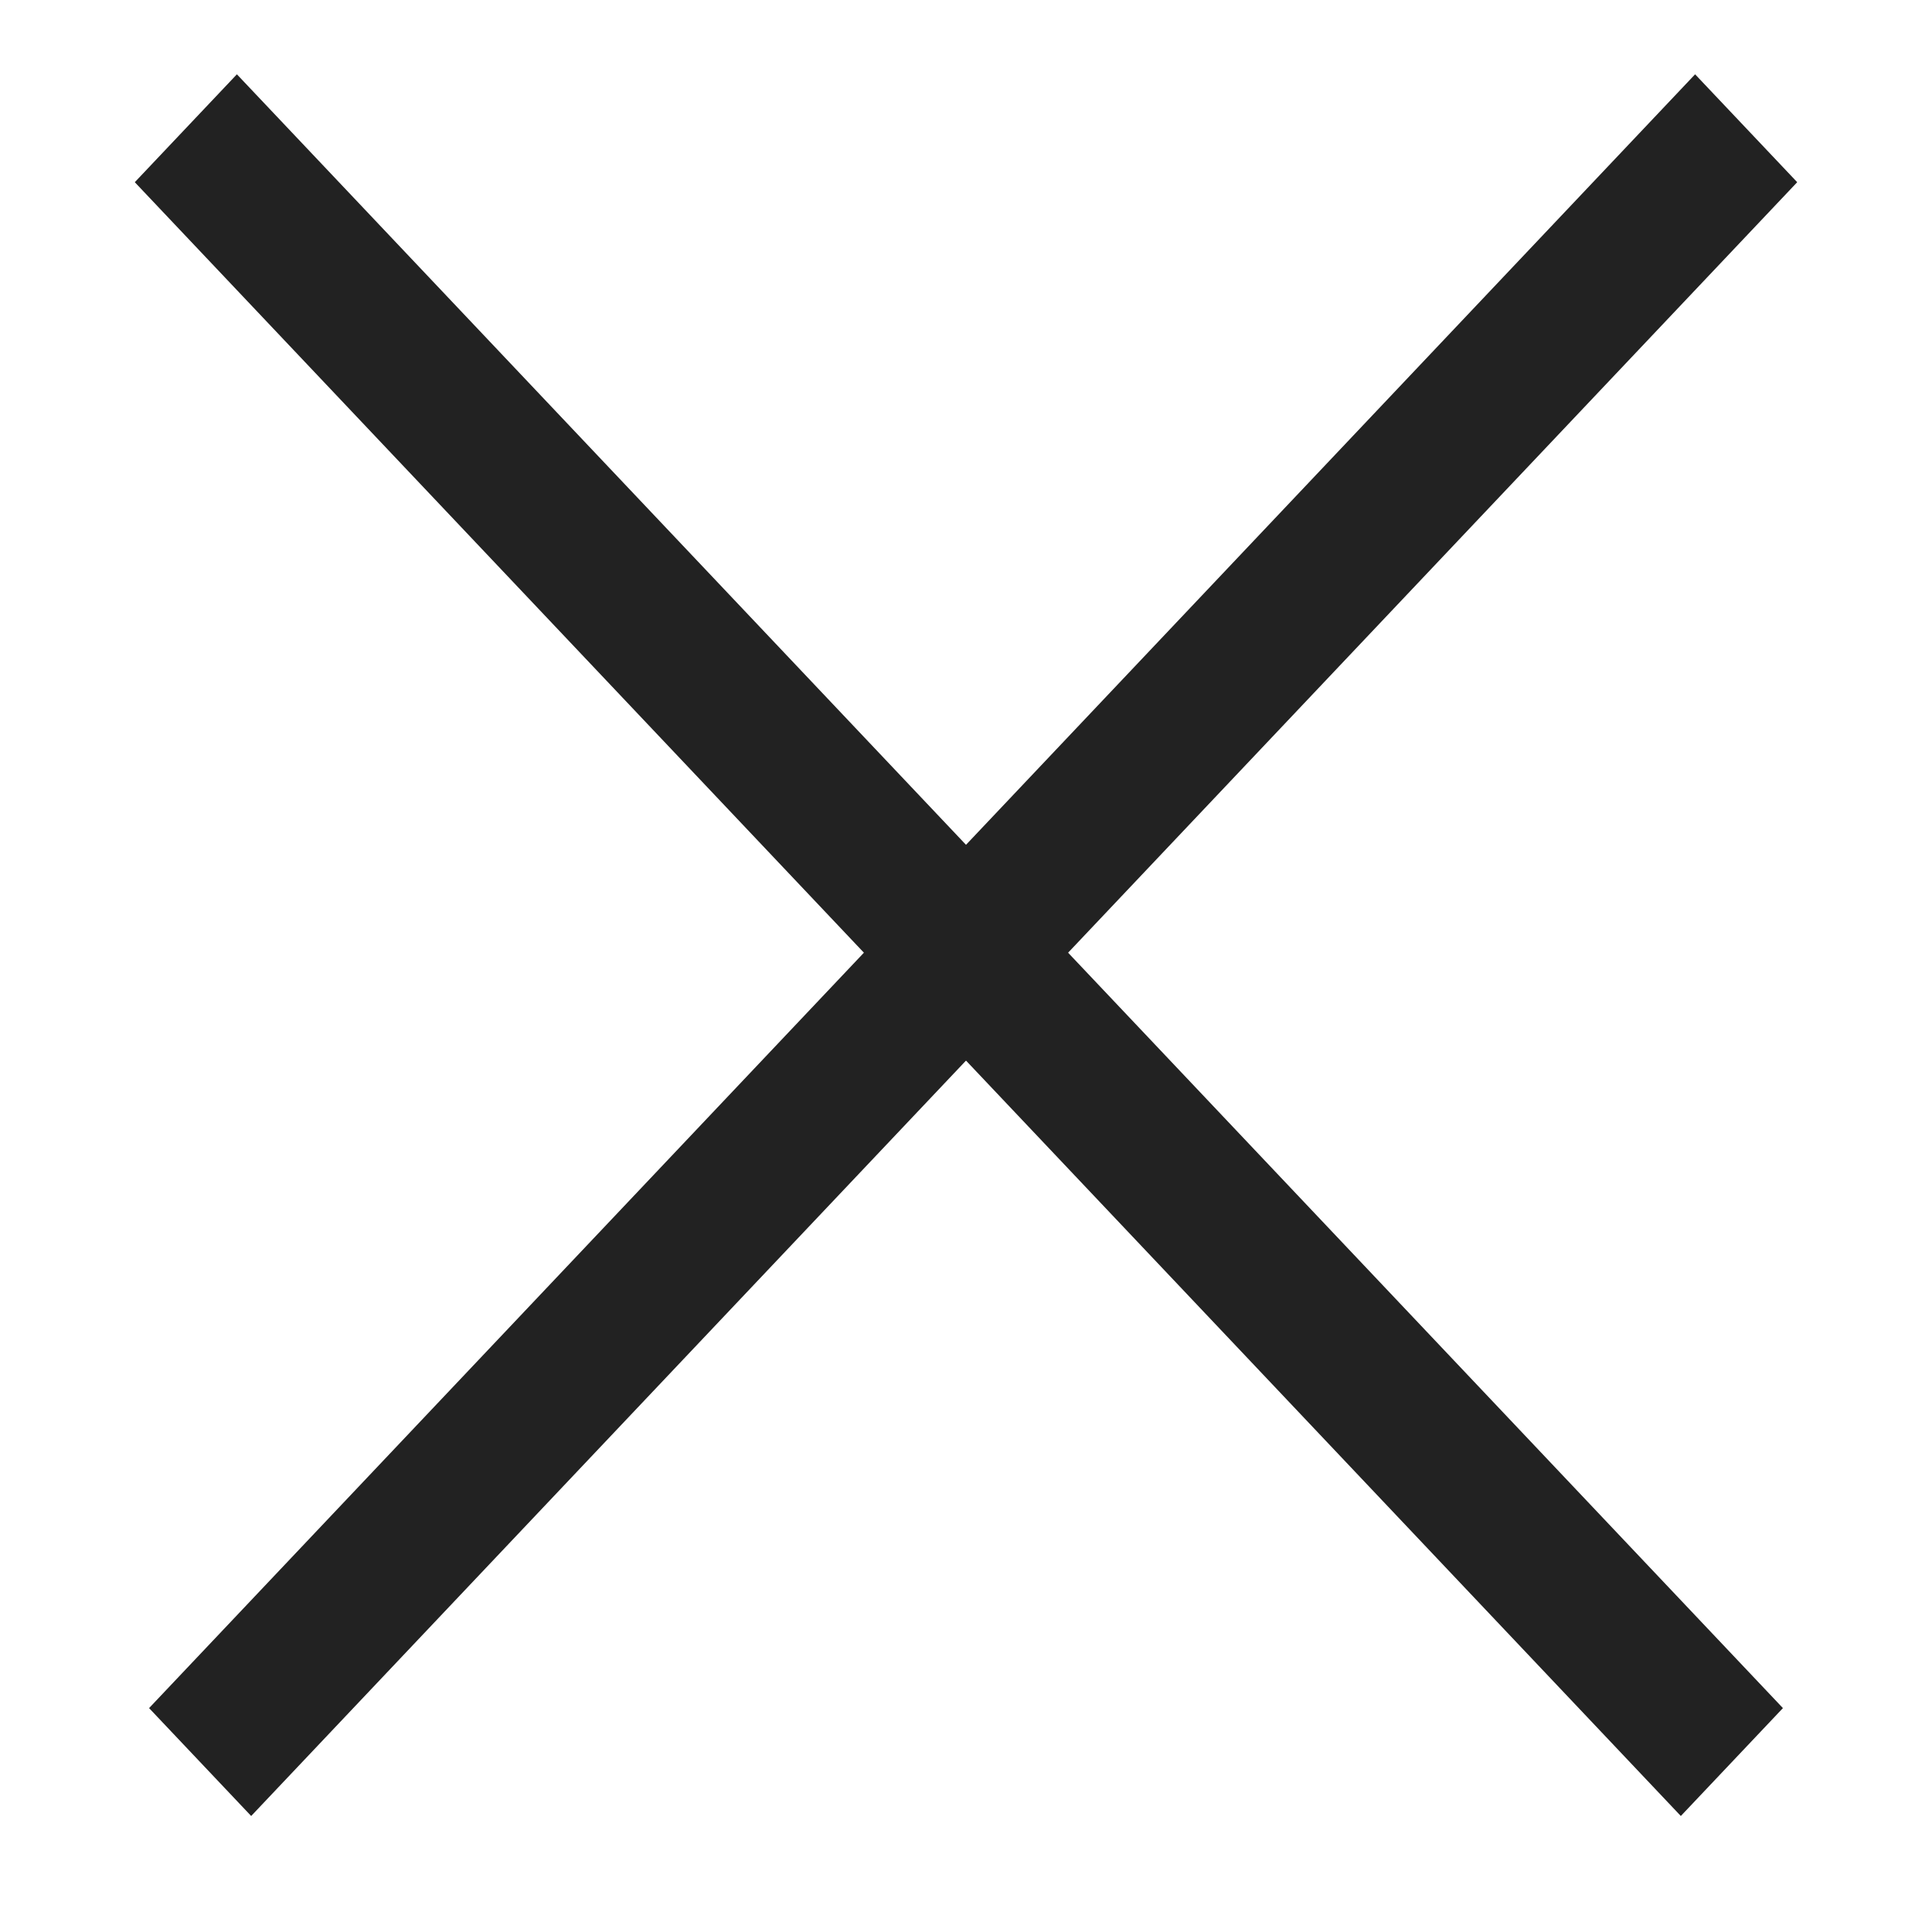 <svg width="26" height="26" viewBox="0 0 26 26" fill="none" xmlns="http://www.w3.org/2000/svg">
<line y1="-1" x2="30.285" y2="-1" transform="matrix(-0.687 0.726 -0.687 -0.726 22.812 1)" stroke="#222222" stroke-width="2"/>
<line y1="-1" x2="30.285" y2="-1" transform="matrix(0.687 0.726 0.687 -0.726 3.188 1)" stroke="#222222" stroke-width="2"/>
</svg>
